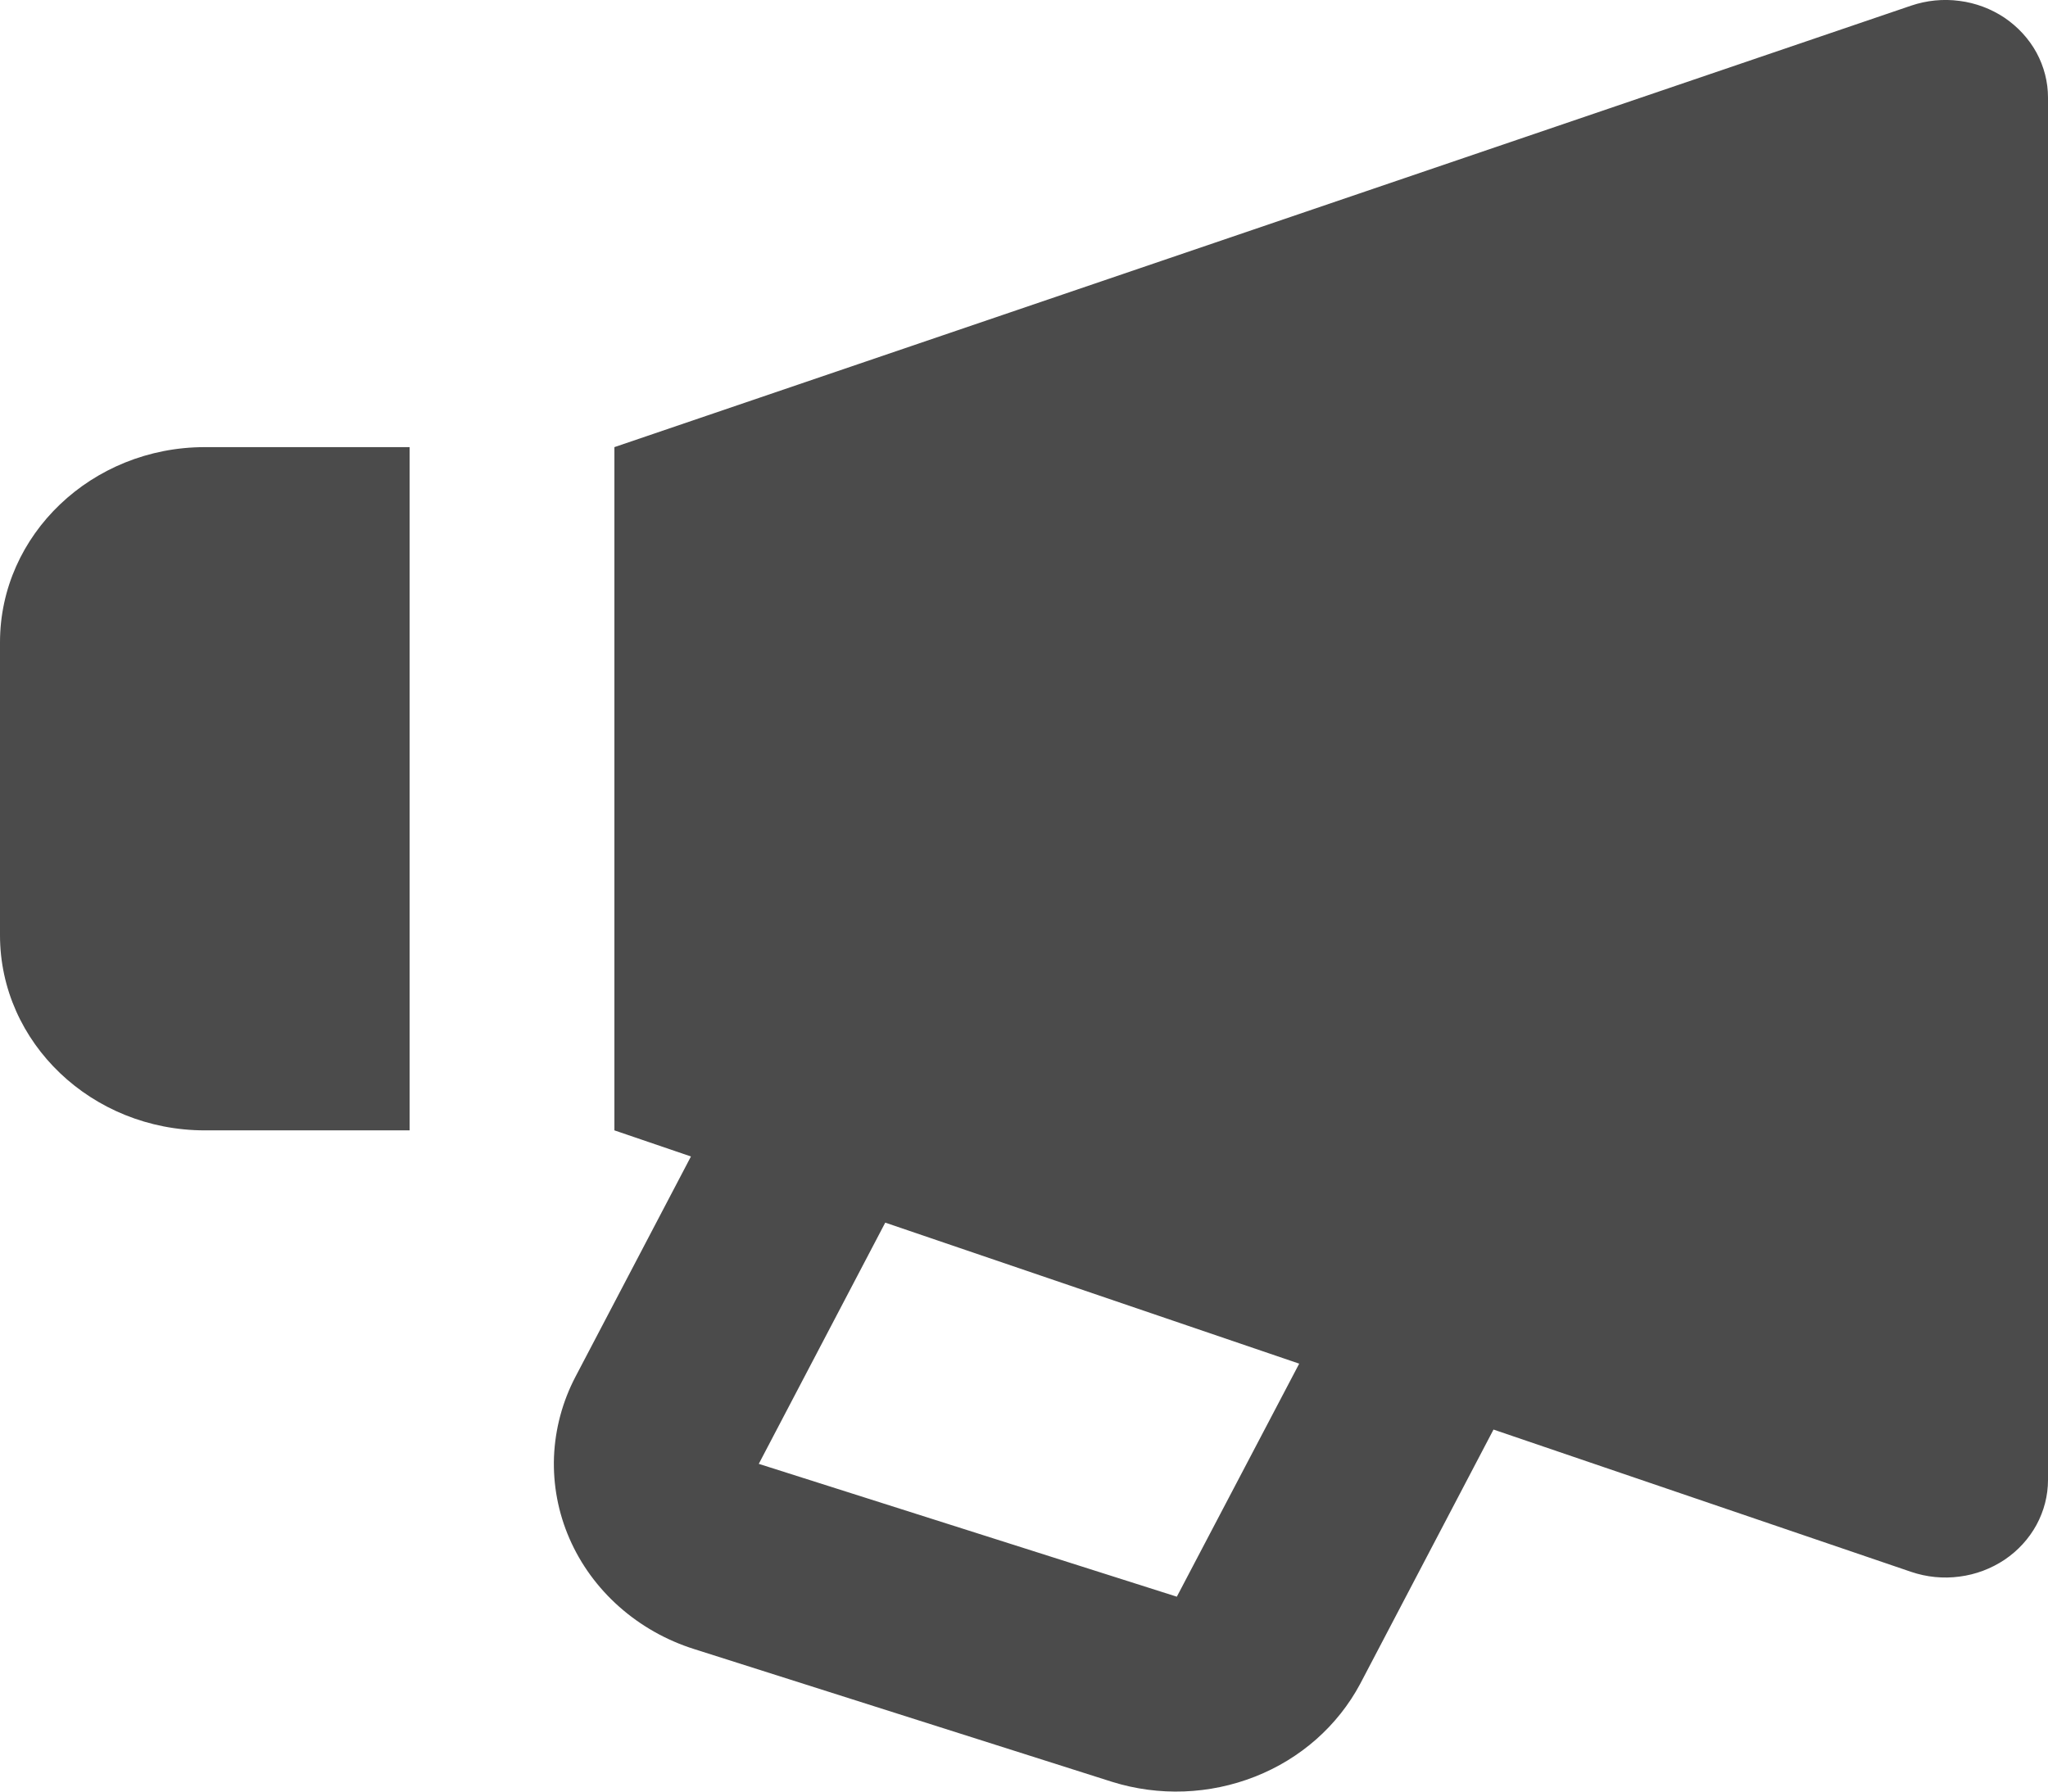 <svg width="16" height="14" viewBox="0 0 16 14" fill="none" xmlns="http://www.w3.org/2000/svg">
    <path d="M14.931 0.044L4.8 3.494V8.833L5.398 9.037L4.497 10.756C4.394 10.952 4.337 11.166 4.328 11.385C4.32 11.603 4.361 11.821 4.449 12.023C4.537 12.225 4.669 12.406 4.837 12.555C5.005 12.704 5.204 12.817 5.422 12.886L8.689 13.924C9.054 14.038 9.45 14.023 9.805 13.883C10.161 13.743 10.451 13.486 10.626 13.159L11.668 11.171L14.931 12.283C15.052 12.324 15.181 12.337 15.308 12.32C15.435 12.304 15.556 12.258 15.661 12.188C15.765 12.118 15.851 12.024 15.91 11.916C15.969 11.807 16 11.687 16 11.565V0.762C16 0.64 15.969 0.52 15.91 0.411C15.851 0.303 15.765 0.21 15.661 0.139C15.556 0.069 15.435 0.023 15.308 0.007C15.181 -0.01 15.052 0.003 14.931 0.044ZM9.194 12.477L5.928 11.439L6.916 9.554L10.15 10.656L9.194 12.477ZM1.6 8.833H3.2V3.494H1.6C0.718 3.494 0 4.178 0 5.019V7.308C0 8.149 0.718 8.833 1.6 8.833Z" fill="#4B4B4B"/>
</svg>

